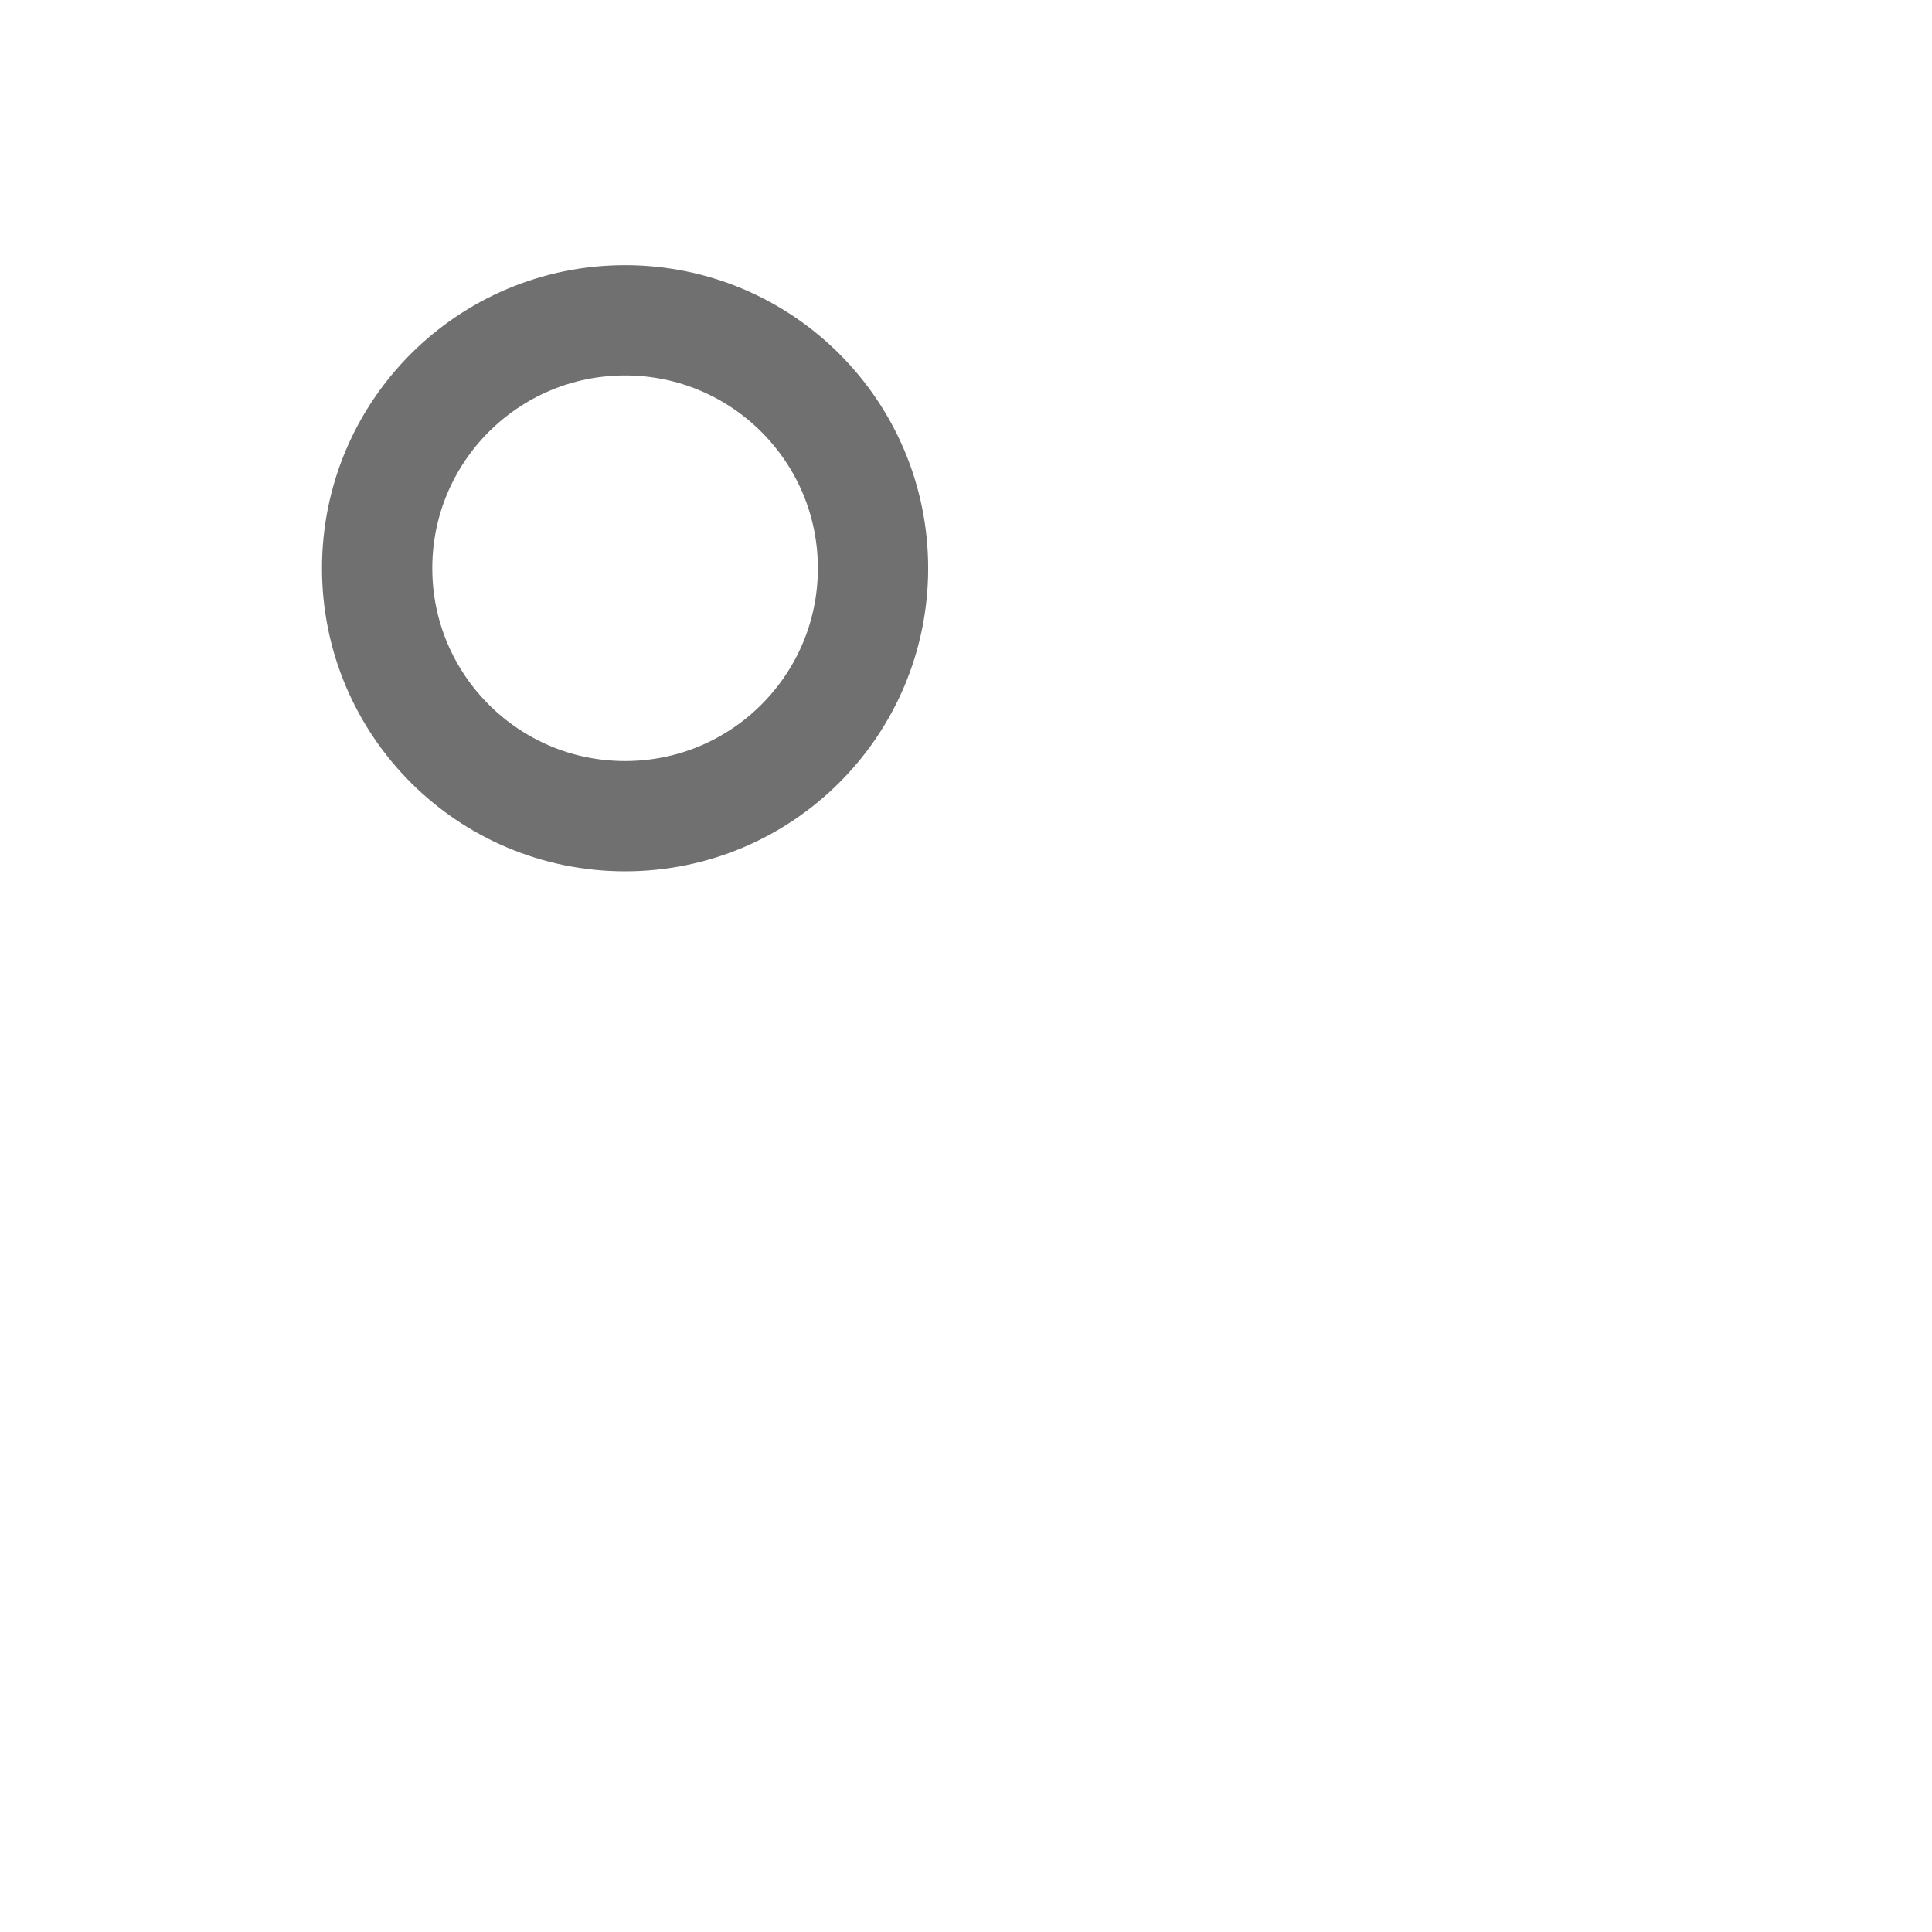<svg width="24" height="24" viewBox="0 0 24 24" fill="none" xmlns="http://www.w3.org/2000/svg">
<mask id="path-2-inside-1_2001_30956" fill="white">
<rect x="4" y="12.47" width="7.529" height="7.529" rx="1.333"/>
</mask>
<rect x="4" y="12.47" width="7.529" height="7.529" rx="1.333" stroke="#707070" stroke-width="2.74" mask="url(#path-2-inside-1_2001_30956)"/>
<mask id="path-3-inside-2_2001_30956" fill="white">
<rect x="12.469" y="12.47" width="7.529" height="7.529" rx="1.333"/>
</mask>
<rect x="12.469" y="12.47" width="7.529" height="7.529" rx="1.333" stroke="#707070" stroke-width="2.74" mask="url(#path-3-inside-2_2001_30956)"/>
<circle cx="7.765" cy="7.059" r="3.08" stroke="#707070" stroke-width="1.37"/>
<mask id="path-5-inside-3_2001_30956" fill="white">
<rect x="12.469" y="3.294" width="7.529" height="7.529" rx="1.333"/>
</mask>
<rect x="12.469" y="3.294" width="7.529" height="7.529" rx="1.333" stroke="#707070" stroke-width="2.74" mask="url(#path-5-inside-3_2001_30956)"/>
</svg>
